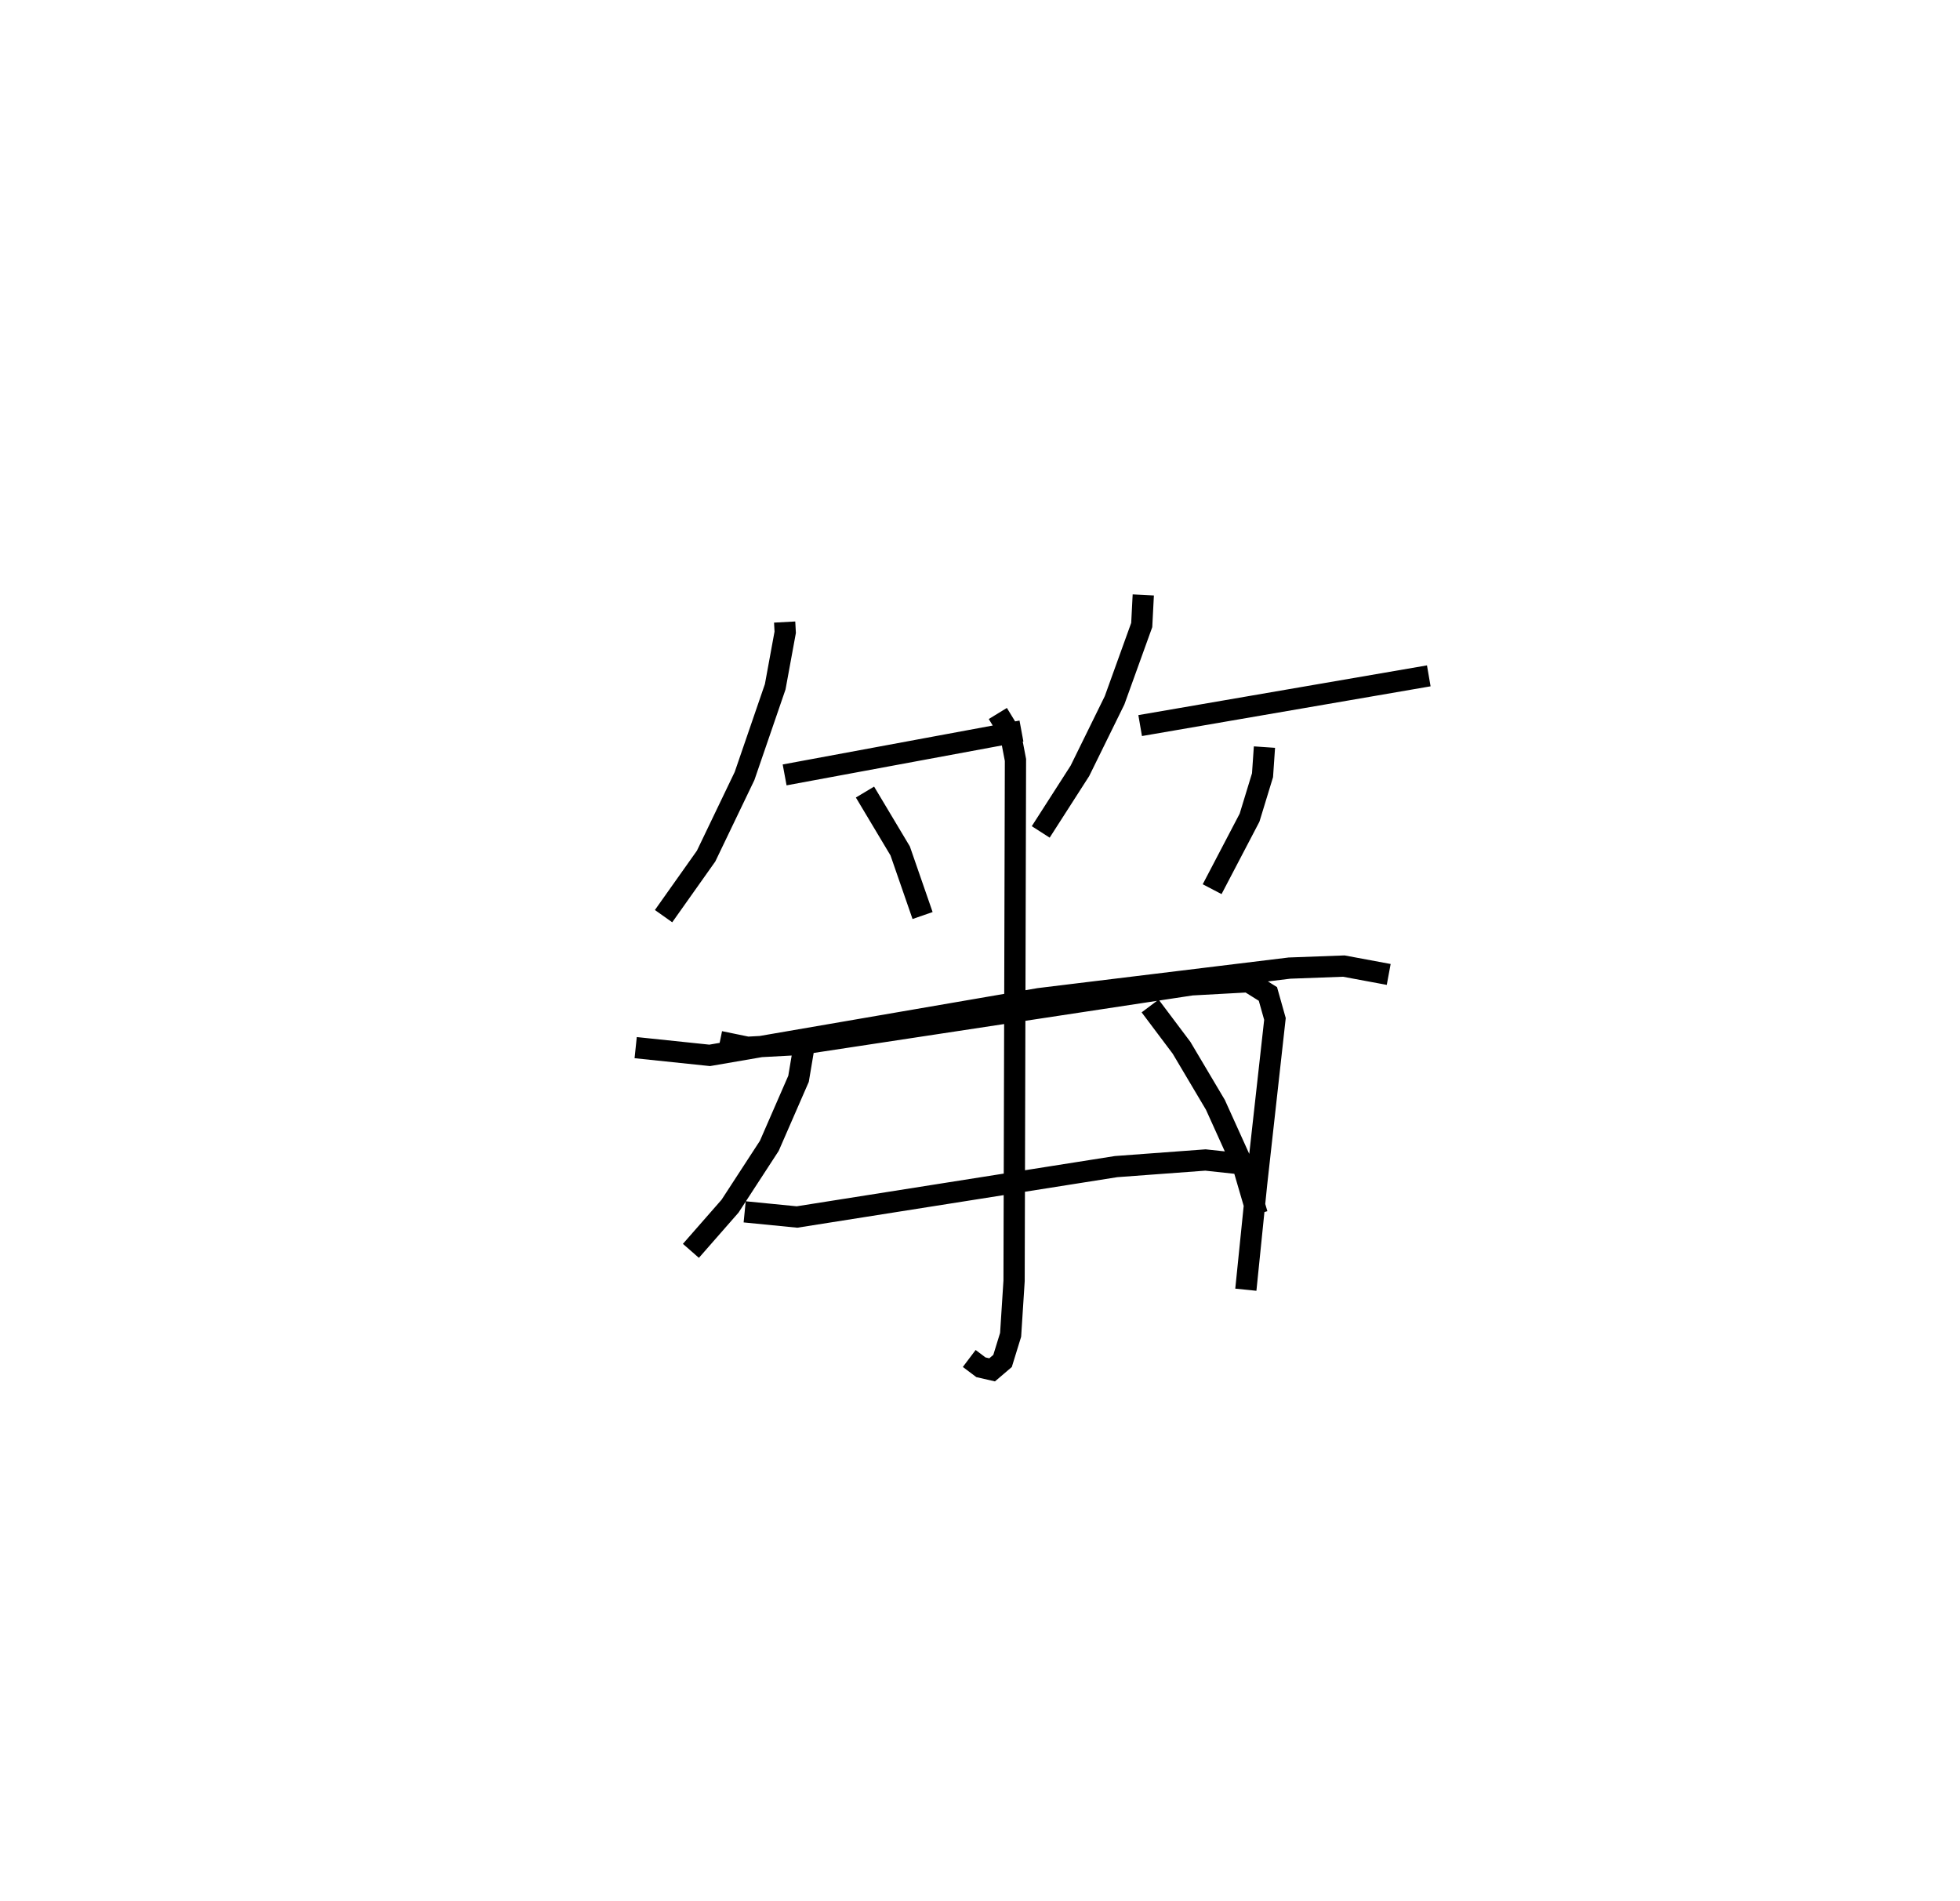 <?xml version="1.0" encoding="utf-8" ?>
<svg baseProfile="full" height="89.468" version="1.1" width="92.233" xmlns="http://www.w3.org/2000/svg" xmlns:ev="http://www.w3.org/2001/xml-events" xmlns:xlink="http://www.w3.org/1999/xlink"><defs /><rect fill="white" height="89.468" width="92.233" x="0" y="0" /><path d="M25,25 m0.0,0.0 m11.924,4.275 l0.026,0.482 -0.47,2.563 l-1.443,4.201 -1.809,3.768 l-2.002,2.827 m5.697,-6.647 l11.144,-2.066 m-7.363,2.873 l1.656,2.77 1.054,3.041 m10.386,-15.088 l-0.073,1.416 -1.278,3.544 l-1.631,3.319 -1.844,2.874 m4.679,-5.005 l13.582,-2.34 m-7.733,3.353 l-0.091,1.324 -0.61,1.997 l-1.761,3.366 m-23.163,7.172 l1.303,0.268 2.389,-0.129 l18.5,-2.808 2.677,-0.147 l0.919,0.575 0.331,1.176 l-0.864,7.771 -0.506,4.972 m-28.713,-11.393 l3.483,0.364 15.496,-2.669 l11.785,-1.438 2.559,-0.095 l2.113,0.393 m-30.307,11.173 l2.463,0.243 15.016,-2.372 l4.204,-0.311 1.782,0.192 m-11.552,-21.206 l0.598,0.978 0.232,1.21 l-0.065,24.515 -0.163,2.539 l-0.379,1.229 -0.491,0.419 l-0.528,-0.121 -0.549,-0.414 m-7.762,-14.773 l-0.271,1.611 -1.376,3.156 l-1.847,2.838 -1.842,2.103 m21.61,-11.524 l1.479,1.968 1.593,2.685 l1.306,2.887 0.659,2.257 " fill="none" stroke="black" stroke-width="1" /></svg>
